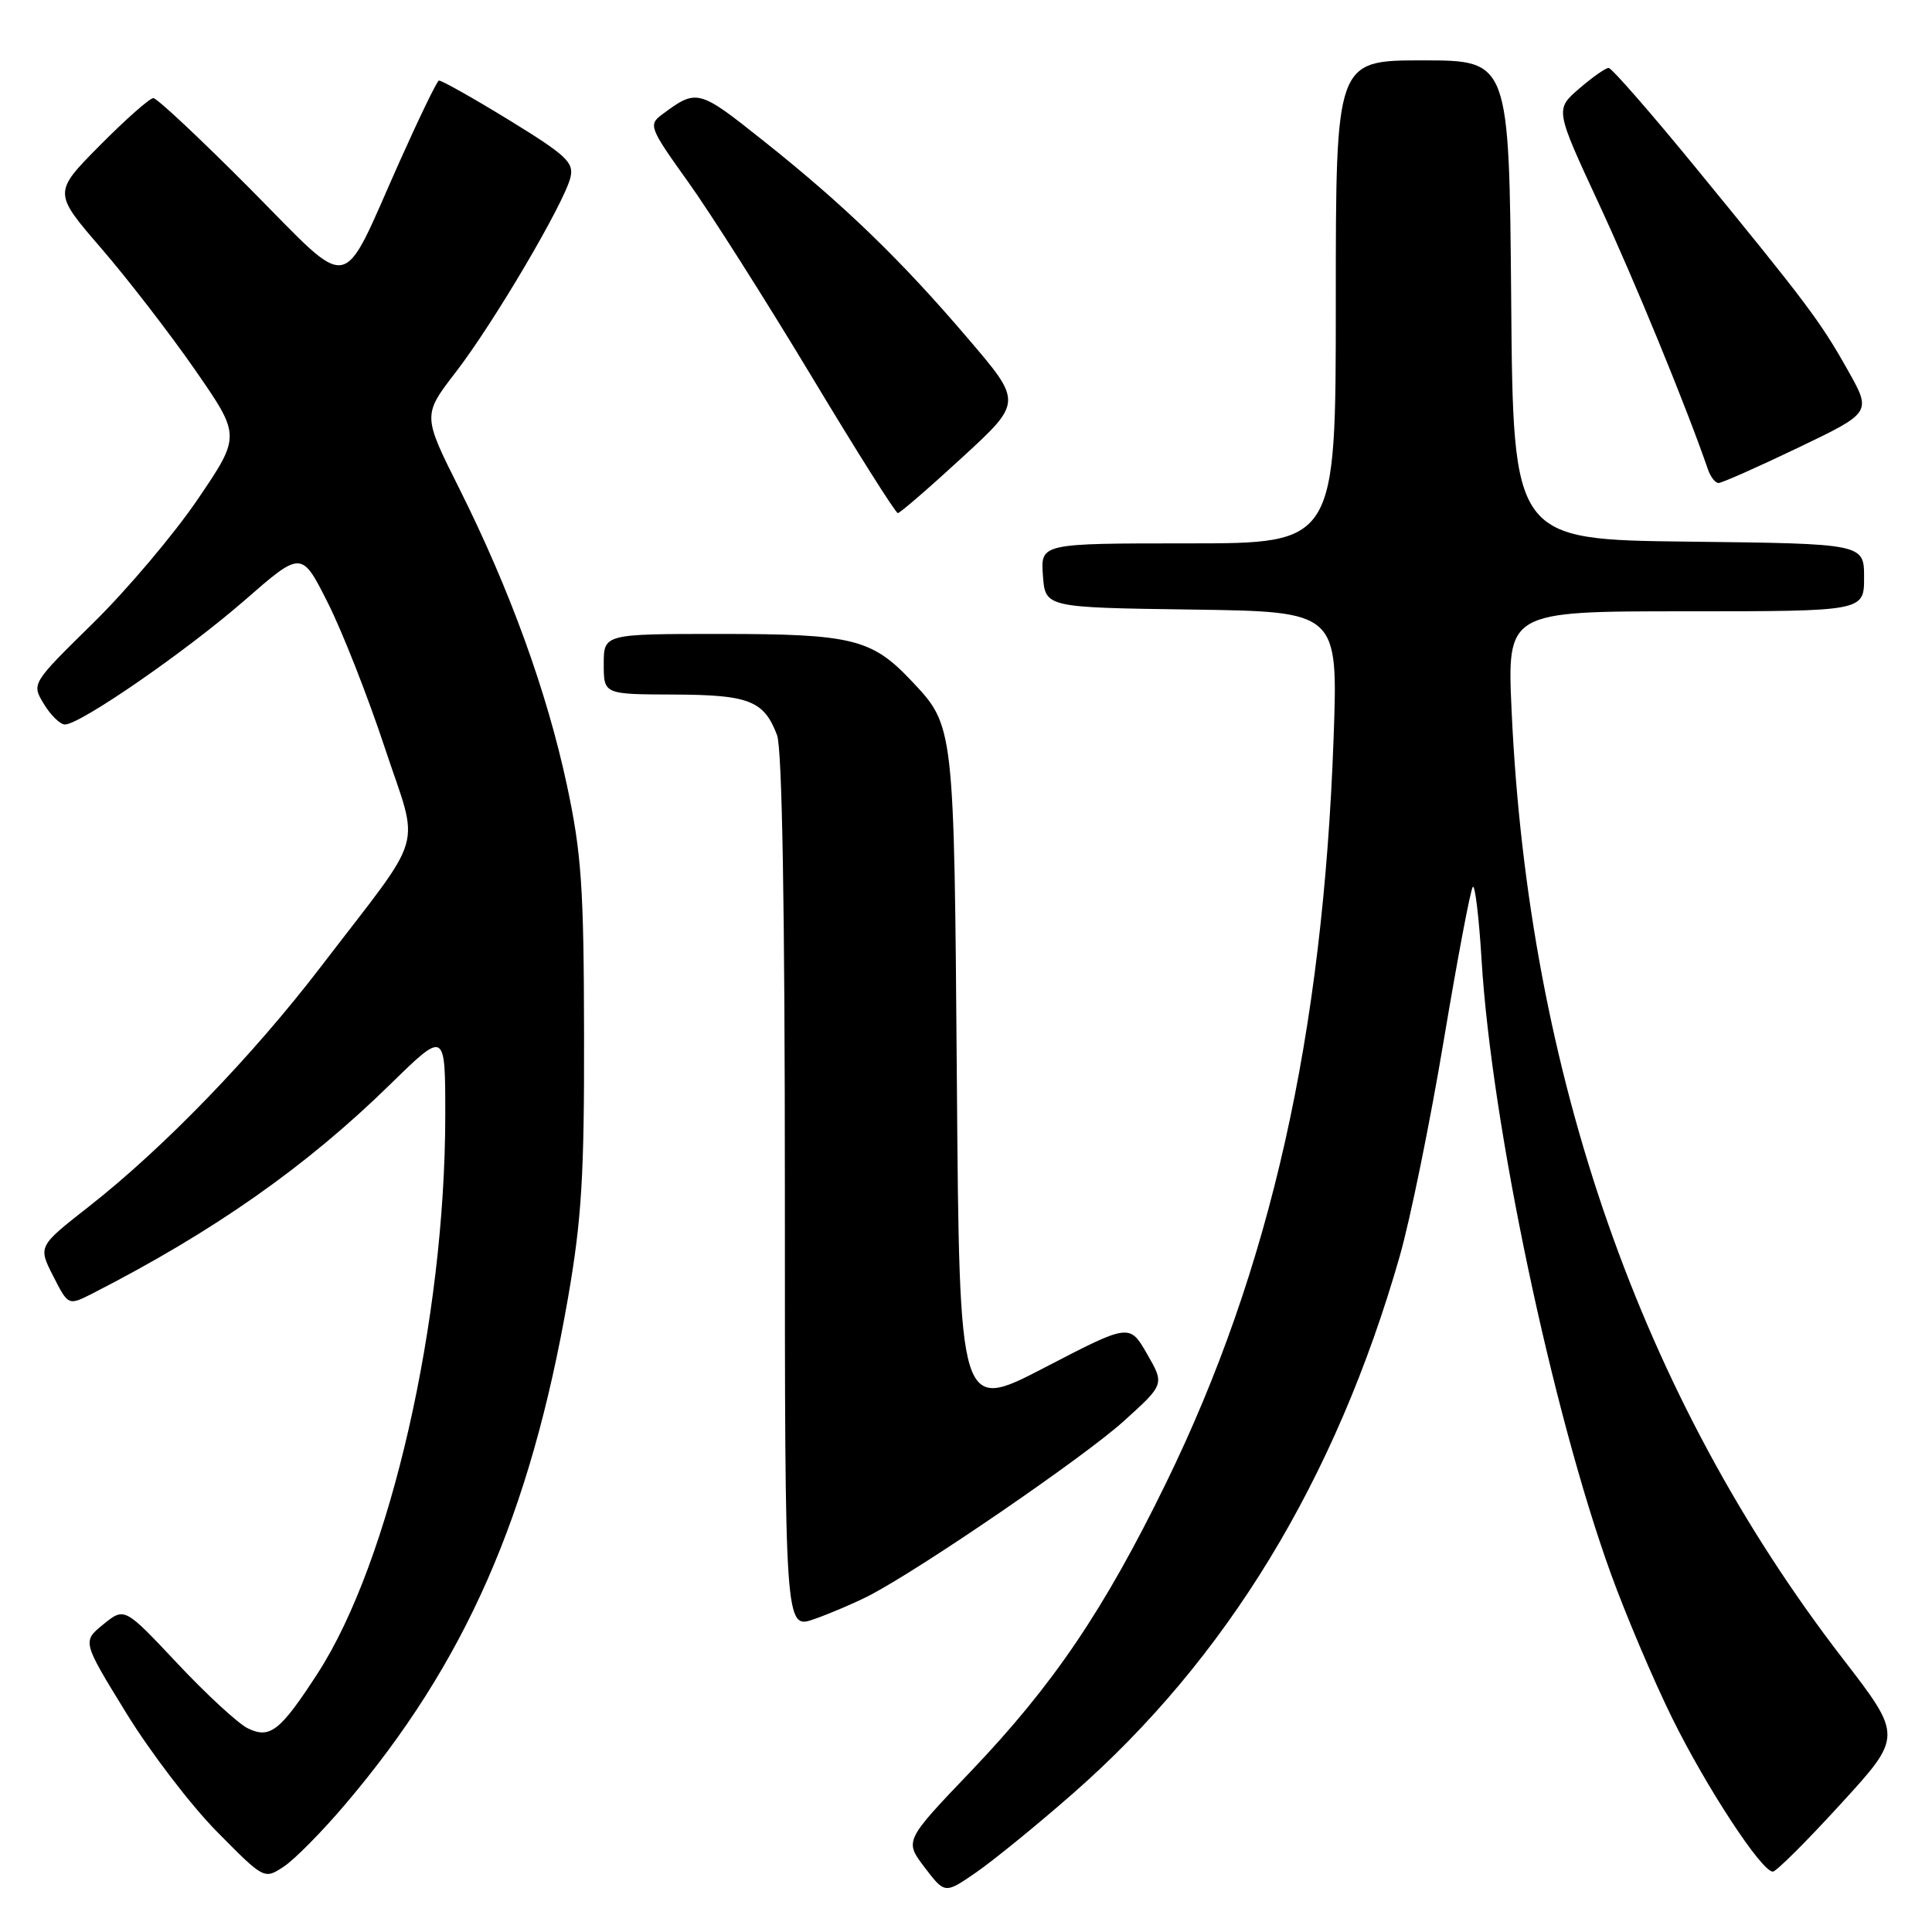<?xml version="1.0" encoding="UTF-8" standalone="no"?>
<!DOCTYPE svg PUBLIC "-//W3C//DTD SVG 1.1//EN" "http://www.w3.org/Graphics/SVG/1.1/DTD/svg11.dtd" >
<svg xmlns="http://www.w3.org/2000/svg" xmlns:xlink="http://www.w3.org/1999/xlink" version="1.1" viewBox="0 0 256 256">
 <g >
 <path fill="currentColor"
d=" M 142.11 237.70 C 162.53 219.84 177.00 196.06 185.47 166.46 C 186.88 161.53 189.51 148.62 191.32 137.77 C 193.14 126.92 194.86 117.81 195.16 117.51 C 195.45 117.21 195.98 121.60 196.32 127.25 C 197.65 148.98 205.65 186.96 213.44 208.50 C 215.43 214.00 219.09 222.62 221.57 227.65 C 226.12 236.87 233.42 248.00 234.91 248.00 C 235.36 248.00 239.41 243.96 243.91 239.03 C 252.11 230.07 252.11 230.07 244.18 219.78 C 217.47 185.15 202.50 142.34 200.30 94.25 C 199.69 81.00 199.69 81.00 223.35 81.00 C 247.00 81.00 247.00 81.00 247.00 76.52 C 247.00 72.04 247.00 72.04 223.75 71.77 C 200.50 71.50 200.50 71.50 200.24 39.75 C 199.97 8.00 199.97 8.00 188.49 8.00 C 177.00 8.00 177.00 8.00 177.00 40.00 C 177.00 72.00 177.00 72.00 157.44 72.00 C 137.89 72.00 137.89 72.00 138.19 76.25 C 138.50 80.50 138.50 80.50 157.90 80.77 C 177.30 81.04 177.30 81.04 176.71 97.77 C 175.29 137.26 168.34 168.17 154.51 196.50 C 146.28 213.35 139.56 223.27 128.67 234.68 C 119.84 243.92 119.84 243.92 122.52 247.44 C 125.20 250.96 125.20 250.96 129.35 248.10 C 131.63 246.52 137.38 241.85 142.11 237.70 Z  M 45.75 239.08 C 61.64 220.39 70.24 200.83 75.26 172.00 C 77.07 161.60 77.43 155.73 77.39 137.00 C 77.36 117.58 77.05 113.07 75.12 104.04 C 72.46 91.62 67.56 78.13 60.87 64.76 C 55.99 55.02 55.99 55.02 60.43 49.26 C 65.43 42.76 74.71 27.02 75.58 23.54 C 76.08 21.53 75.08 20.59 67.39 15.87 C 62.57 12.92 58.41 10.58 58.15 10.68 C 57.88 10.77 55.54 15.62 52.93 21.45 C 44.98 39.26 46.94 38.91 33.09 24.97 C 26.55 18.39 20.80 13.00 20.32 13.00 C 19.84 13.00 16.65 15.82 13.24 19.26 C 7.04 25.52 7.04 25.52 13.43 32.92 C 16.94 36.99 22.54 44.24 25.86 49.03 C 31.90 57.75 31.90 57.75 26.22 66.13 C 23.10 70.73 16.86 78.12 12.36 82.54 C 4.17 90.58 4.17 90.58 5.82 93.29 C 6.72 94.78 7.98 96.00 8.60 96.00 C 10.63 96.00 24.65 86.31 32.41 79.55 C 39.96 72.96 39.96 72.96 43.44 79.88 C 45.36 83.69 48.74 92.29 50.96 99.00 C 55.62 113.09 56.61 109.68 42.59 128.00 C 33.48 139.91 21.67 152.12 11.77 159.88 C 5.04 165.15 5.04 165.15 7.05 169.09 C 9.05 173.02 9.05 173.02 12.28 171.38 C 28.35 163.16 40.59 154.57 51.75 143.64 C 59.00 136.55 59.00 136.55 59.00 147.72 C 59.00 174.92 51.69 206.92 42.09 221.73 C 37.12 229.40 35.77 230.45 32.81 229.00 C 31.54 228.37 27.35 224.51 23.50 220.41 C 16.50 212.96 16.50 212.96 13.70 215.23 C 10.90 217.50 10.90 217.50 16.70 226.94 C 19.89 232.14 25.31 239.23 28.75 242.71 C 35.00 249.04 35.01 249.04 37.58 247.35 C 39.00 246.43 42.68 242.70 45.75 239.08 Z  M 115.14 211.44 C 121.90 207.96 143.65 193.07 148.90 188.31 C 154.31 183.43 154.31 183.43 151.99 179.40 C 149.67 175.37 149.67 175.37 138.40 181.22 C 127.13 187.07 127.13 187.07 126.79 143.28 C 126.42 95.81 126.47 96.24 120.69 90.13 C 115.50 84.65 112.84 84.00 95.53 84.00 C 80.00 84.00 80.00 84.00 80.00 88.00 C 80.00 92.00 80.00 92.00 89.25 92.03 C 99.27 92.07 101.22 92.83 102.96 97.40 C 103.64 99.17 104.00 120.39 104.00 158.02 C 104.00 215.91 104.00 215.91 107.89 214.54 C 110.02 213.79 113.29 212.39 115.14 211.44 Z  M 127.48 60.63 C 135.47 53.29 135.47 53.29 128.30 44.90 C 119.38 34.44 111.88 27.18 101.16 18.66 C 92.51 11.77 92.35 11.73 87.65 15.23 C 85.91 16.54 86.11 17.03 91.15 24.06 C 94.09 28.16 101.43 39.73 107.47 49.76 C 113.50 59.79 118.67 67.99 118.97 67.99 C 119.26 67.98 123.09 64.67 127.48 60.63 Z  M 238.25 59.33 C 248.00 54.66 248.00 54.66 244.86 49.08 C 241.24 42.63 239.42 40.20 224.72 22.25 C 218.76 14.96 213.55 9.00 213.15 9.00 C 212.75 9.00 210.99 10.24 209.24 11.75 C 206.06 14.50 206.06 14.50 211.86 27.00 C 216.63 37.28 223.43 53.83 226.33 62.25 C 226.67 63.21 227.29 64.00 227.72 64.00 C 228.15 64.00 232.89 61.90 238.25 59.33 Z "/>
</g>
</svg>